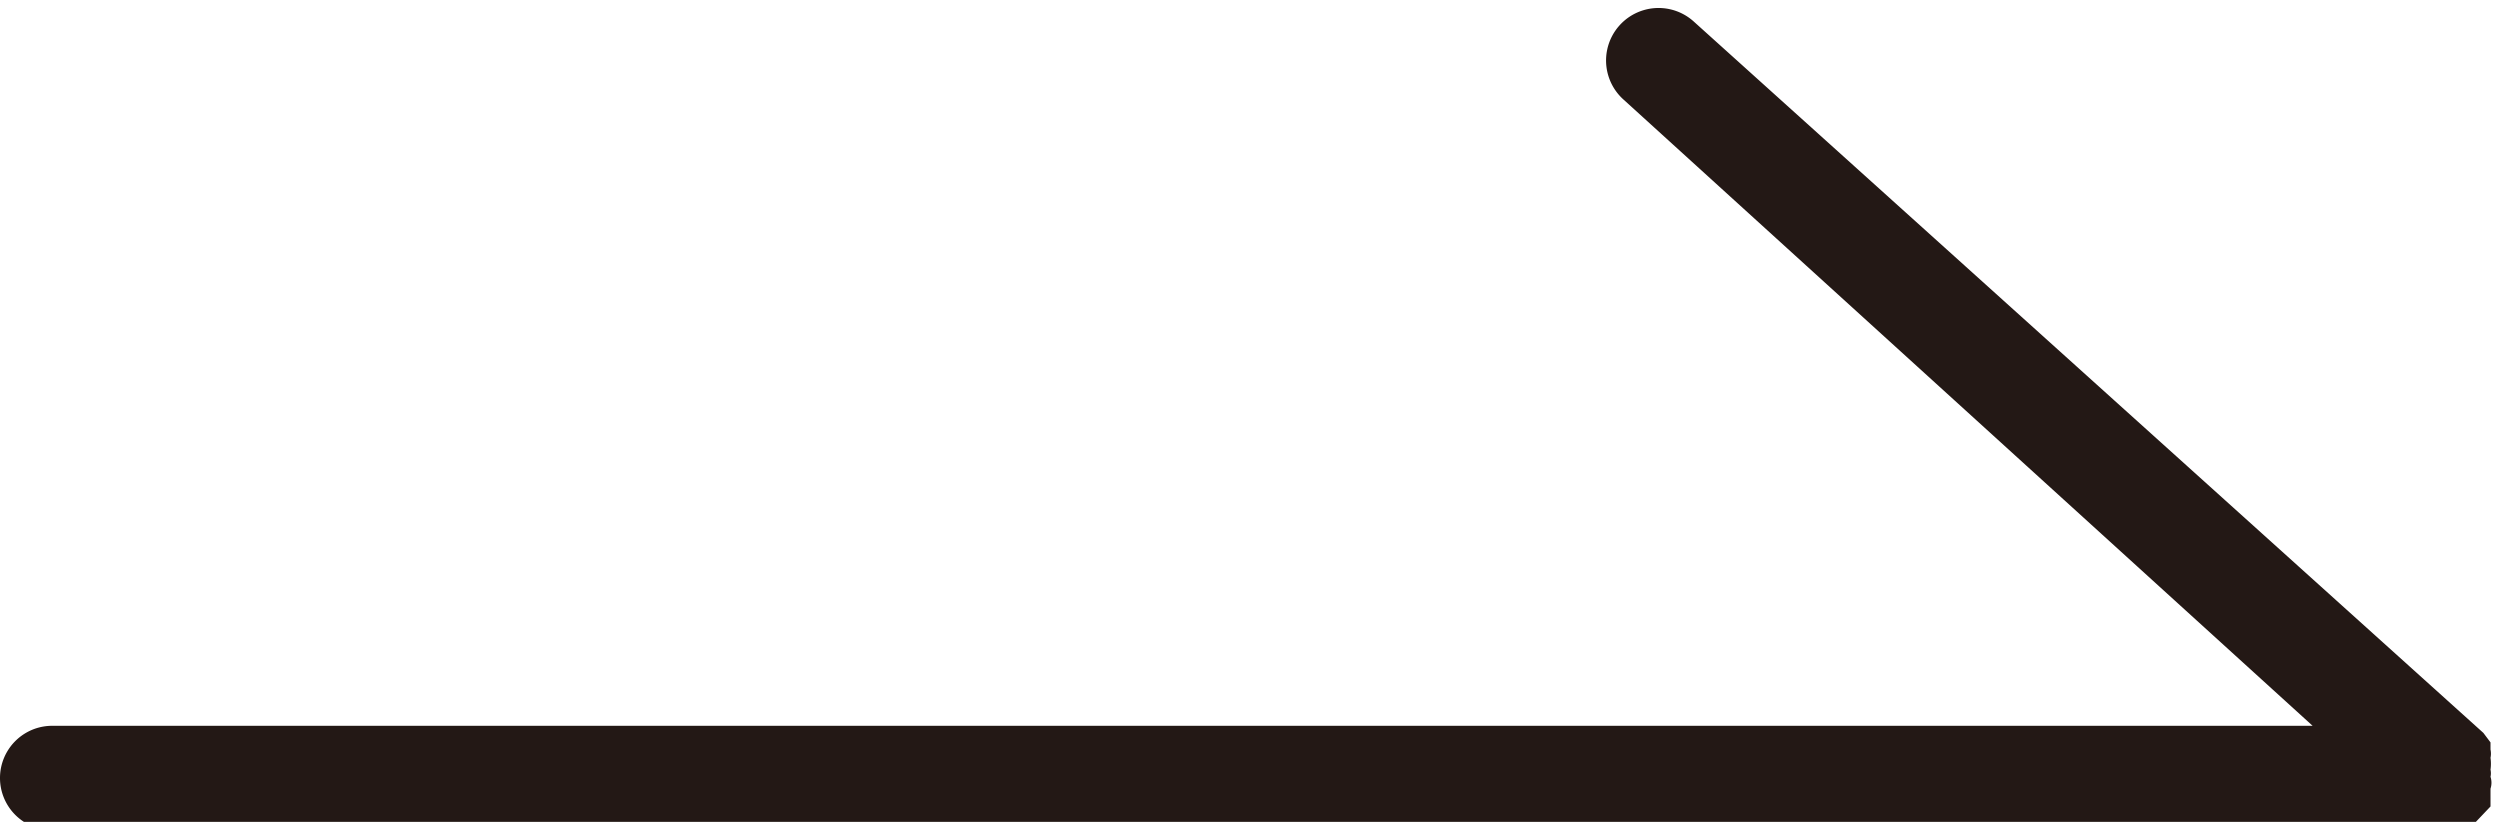<svg xmlns="http://www.w3.org/2000/svg" viewBox="0 0 21.08 6.93"><path d="M21 6.73v-.08a.16.16 0 000-.1.14.14 0 000-.06.36.36 0 000-.1.17.17 0 000-.07v-.06l-.06-.08-6.66-6a.44.44 0 00-.59.66l5.81 5.28H.44a.44.44 0 000 .88h20.19a.52.52 0 00.18 0l.19-.2z" fill="#231815"/></svg>